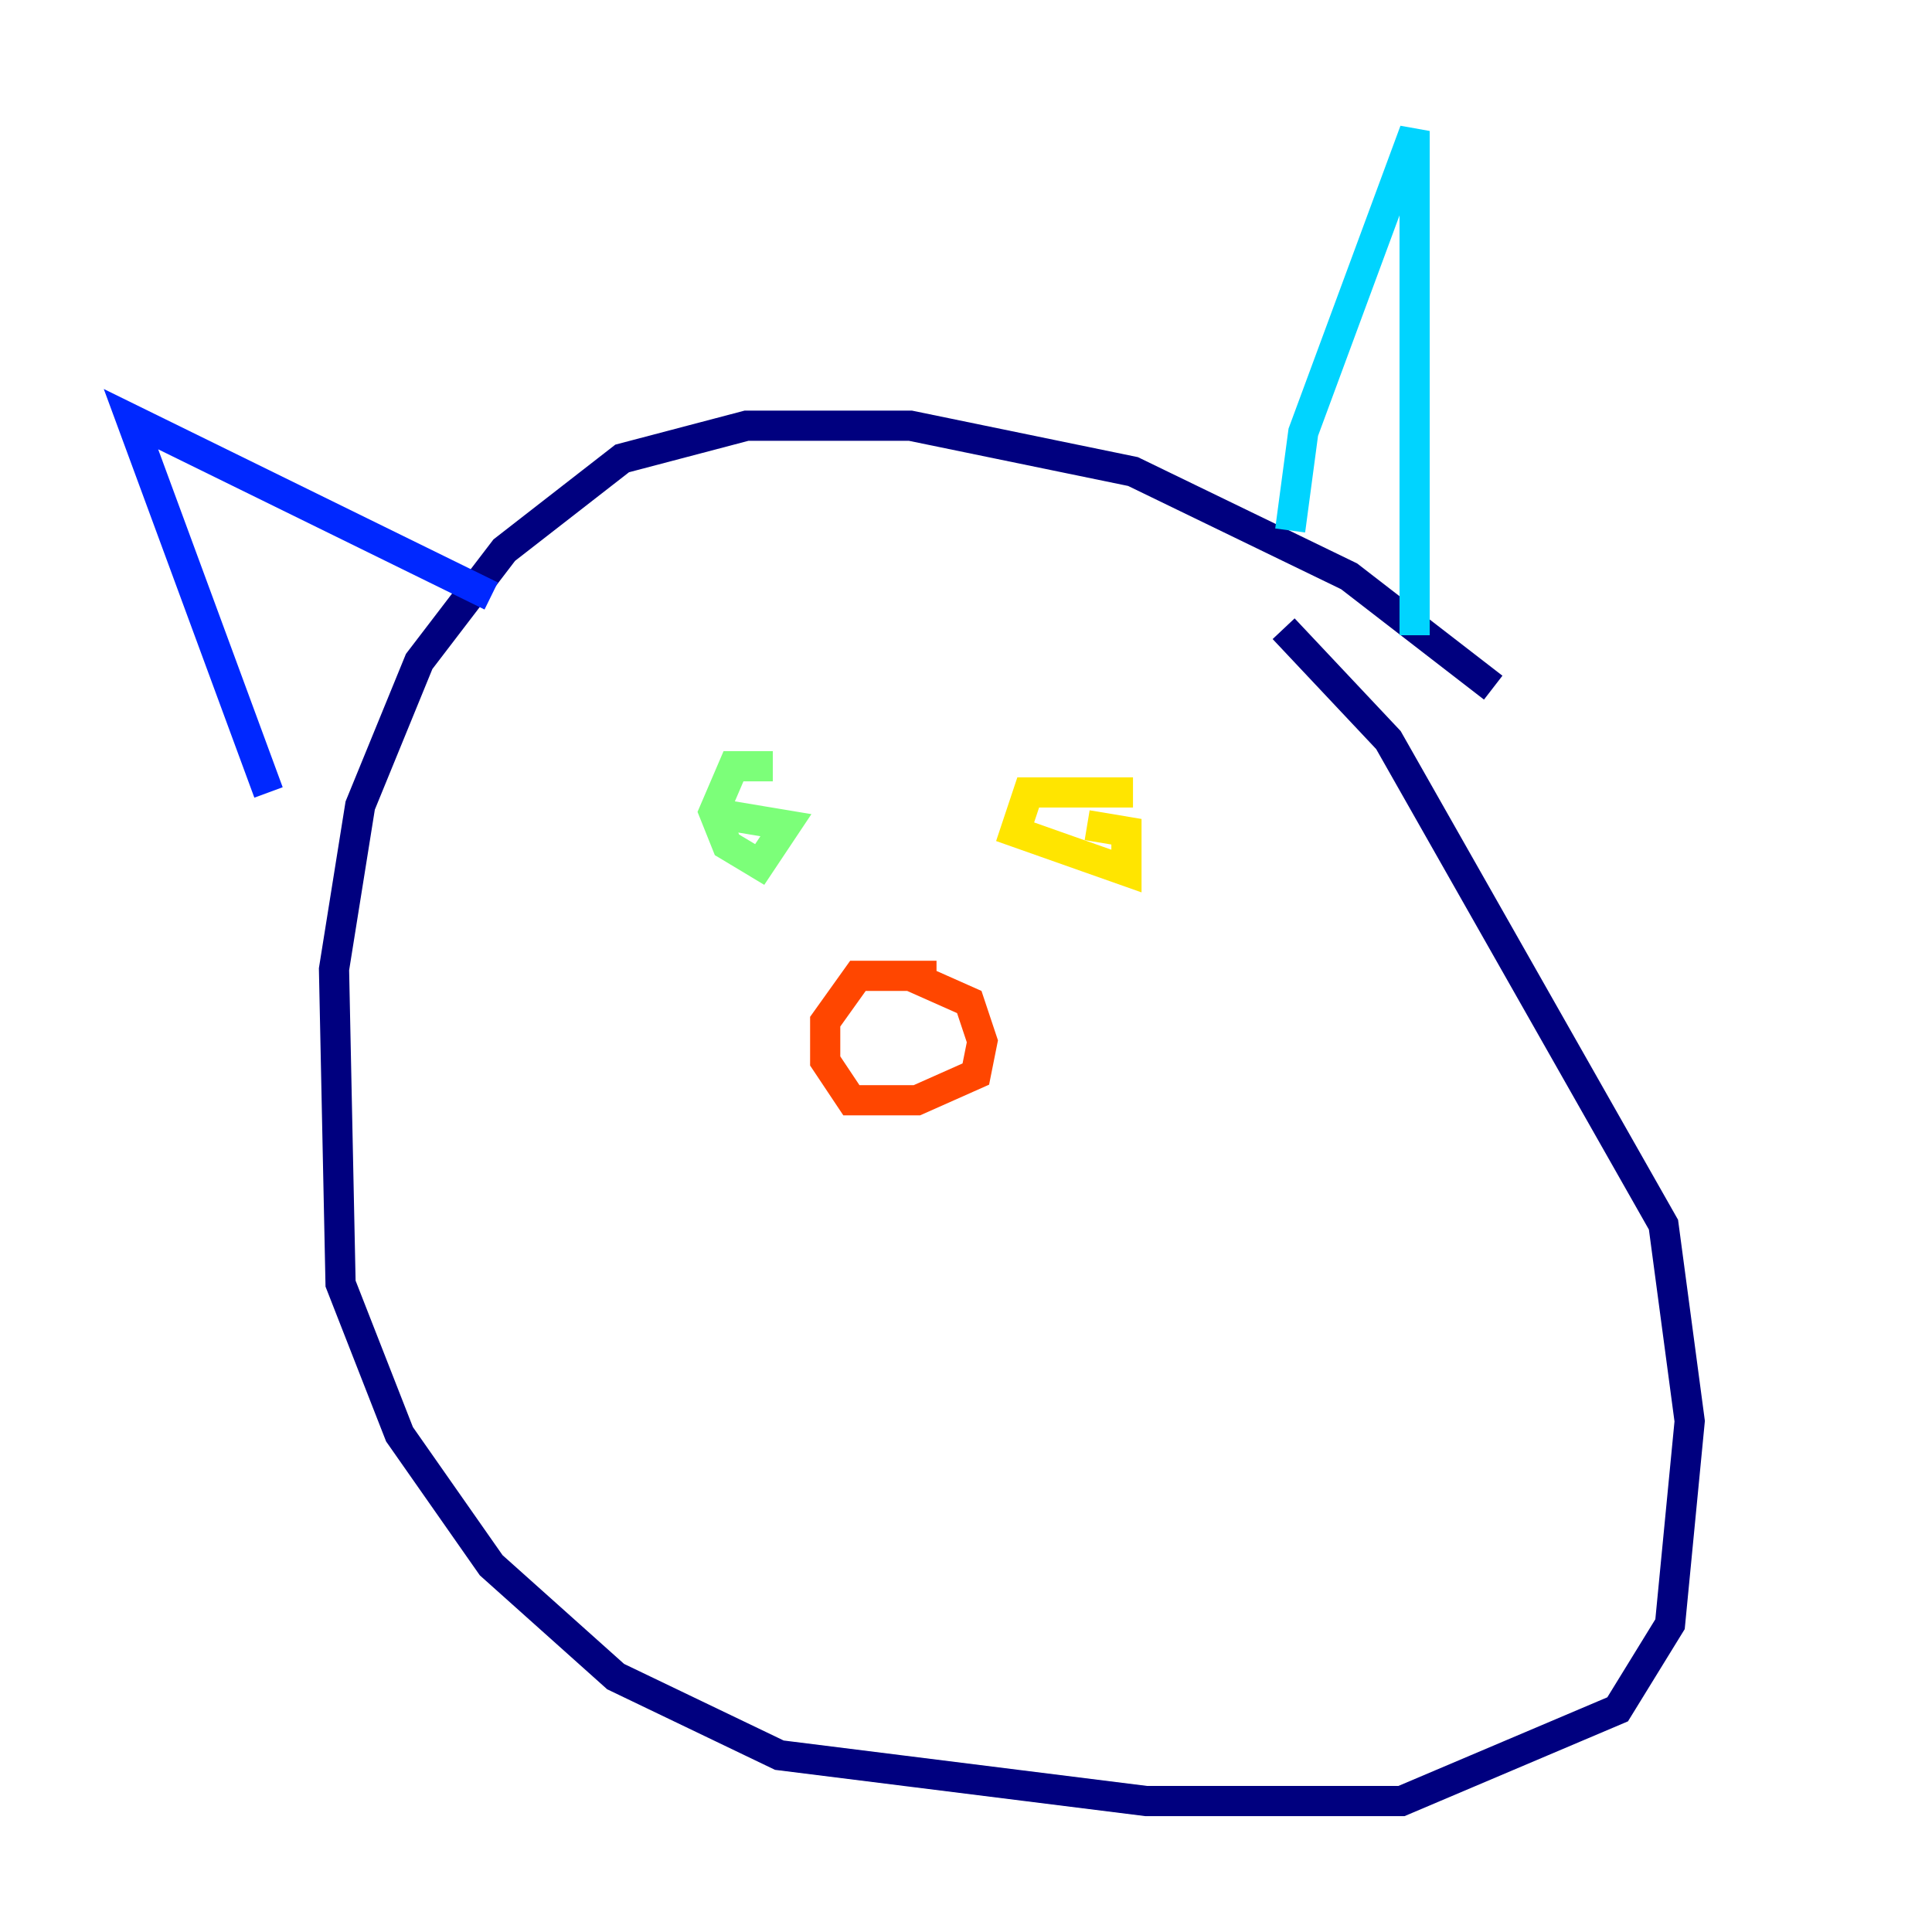 <?xml version="1.0" encoding="utf-8" ?>
<svg baseProfile="tiny" height="128" version="1.2" viewBox="0,0,128,128" width="128" xmlns="http://www.w3.org/2000/svg" xmlns:ev="http://www.w3.org/2001/xml-events" xmlns:xlink="http://www.w3.org/1999/xlink"><defs /><polyline fill="none" points="98.929,45.559 89.383,38.183 75.064,31.241 60.312,28.203 49.464,28.203 41.22,30.373 33.41,36.447 27.77,43.824 23.864,53.37 22.129,64.217 22.563,85.044 26.468,95.024 32.542,103.702 40.786,111.078 51.634,116.285 75.932,119.322 92.854,119.322 107.173,113.248 110.644,107.607 111.946,94.156 110.21,81.139 91.986,49.031 85.044,41.654" stroke="#00007f" stroke-width="2" /><polyline fill="none" points="32.542,39.485 8.678,27.77 17.79,52.502" stroke="#0028ff" stroke-width="2" /><polyline fill="none" points="85.478,35.146 86.346,28.637 93.722,8.678 93.722,42.088" stroke="#00d4ff" stroke-width="2" /><polyline fill="none" points="51.2,50.766 48.597,50.766 47.295,53.803 48.163,55.973 50.332,57.275 52.068,54.671 46.861,53.803" stroke="#7cff79" stroke-width="2" /><polyline fill="none" points="75.064,52.502 68.122,52.502 67.254,55.105 74.63,57.709 74.63,55.105 72.027,54.671" stroke="#ffe500" stroke-width="2" /><polyline fill="none" points="62.047,64.651 56.841,64.651 54.671,67.688 54.671,70.291 56.407,72.895 60.746,72.895 64.651,71.159 65.085,68.99 64.217,66.386 60.312,64.651" stroke="#ff4600" stroke-width="2" /><polyline fill="none" points="55.973,72.027 55.973,72.027" stroke="#7f0000" stroke-width="2" /></svg>